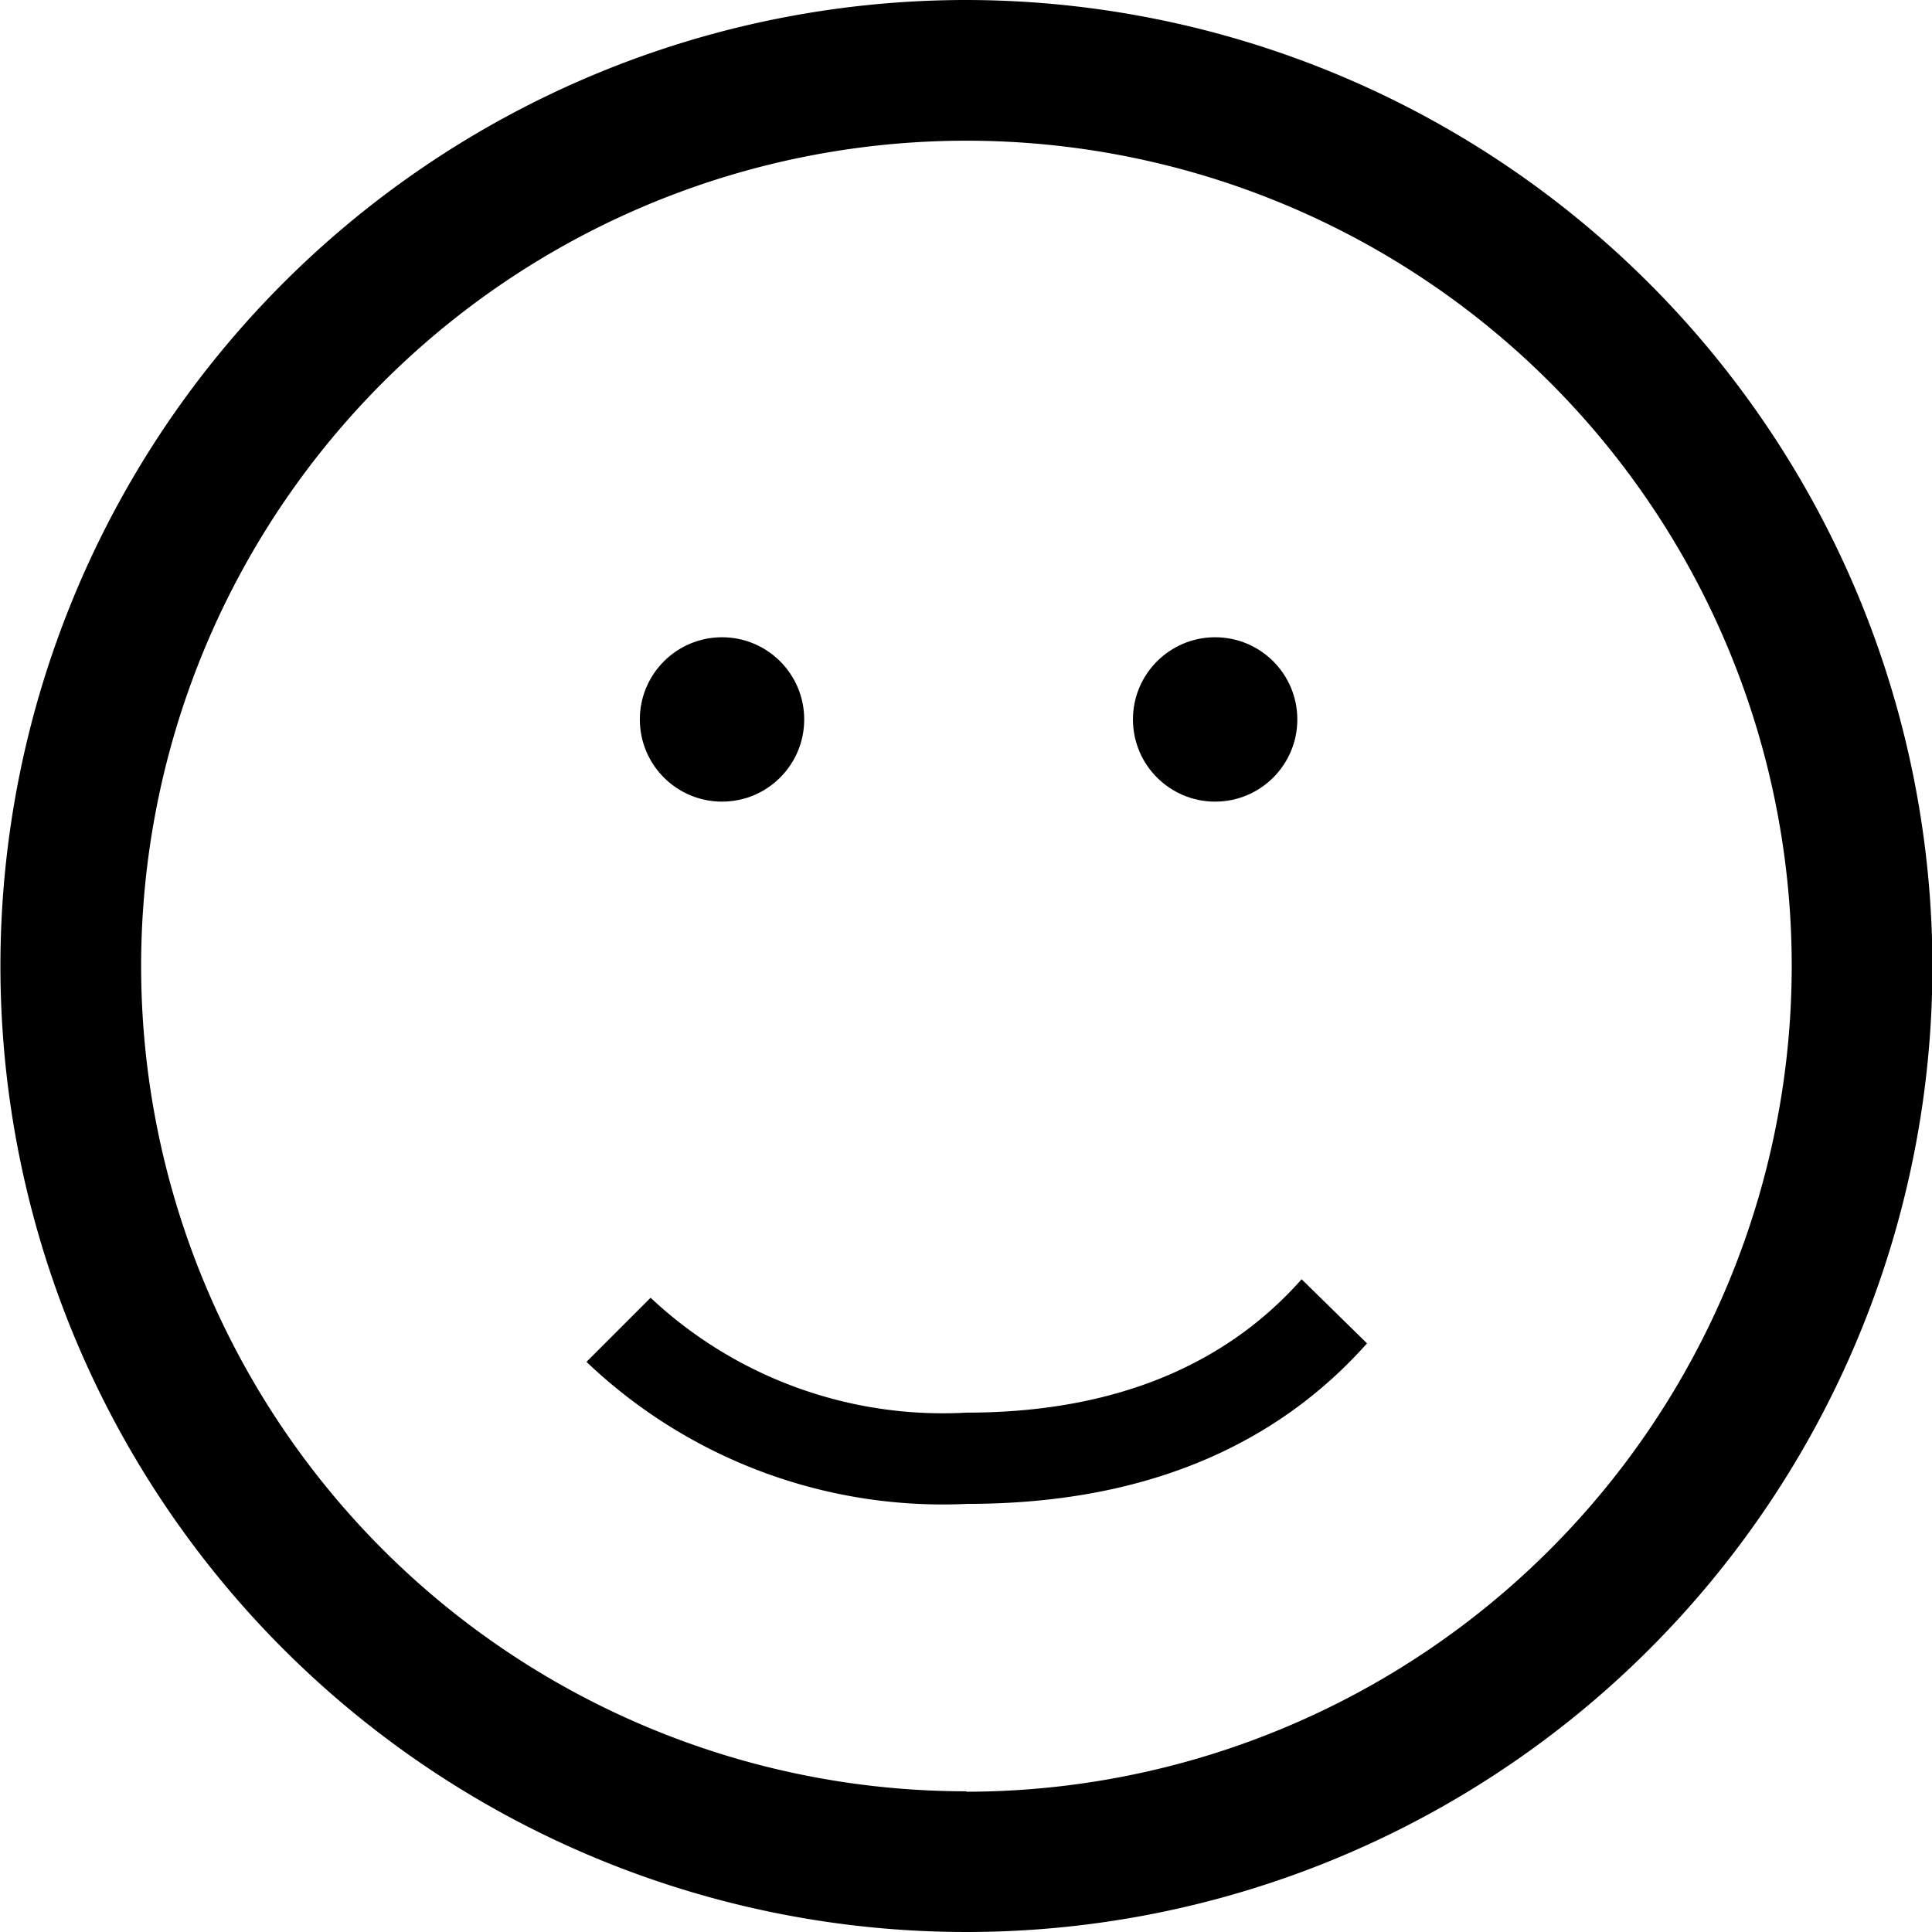 <svg id="Calque_1" data-name="Calque 1" xmlns="http://www.w3.org/2000/svg" viewBox="0 0 44.9 44.9"><title>Enfance</title><path d="M32.41,11A22.45,22.45,0,1,0,54.86,33.46,22.48,22.48,0,0,0,32.41,11Zm0,41.63A19.18,19.18,0,1,1,51.59,33.46,19.2,19.2,0,0,1,32.41,52.64Z" transform="translate(-9.95 -11)"/><circle cx="16.78" cy="16.72" r="1.91"/><circle cx="28.24" cy="16.72" r="1.91"/><path d="M32.41,43.83a9.93,9.93,0,0,1-7.34-2.67l0,0-1.49,1.49,0,0a12,12,0,0,0,8.86,3.3c4.53,0,7.42-1.64,9.28-3.73L40.2,40.73C38.66,42.47,36.23,43.83,32.41,43.83Z" transform="translate(-9.95 -11)"/></svg>